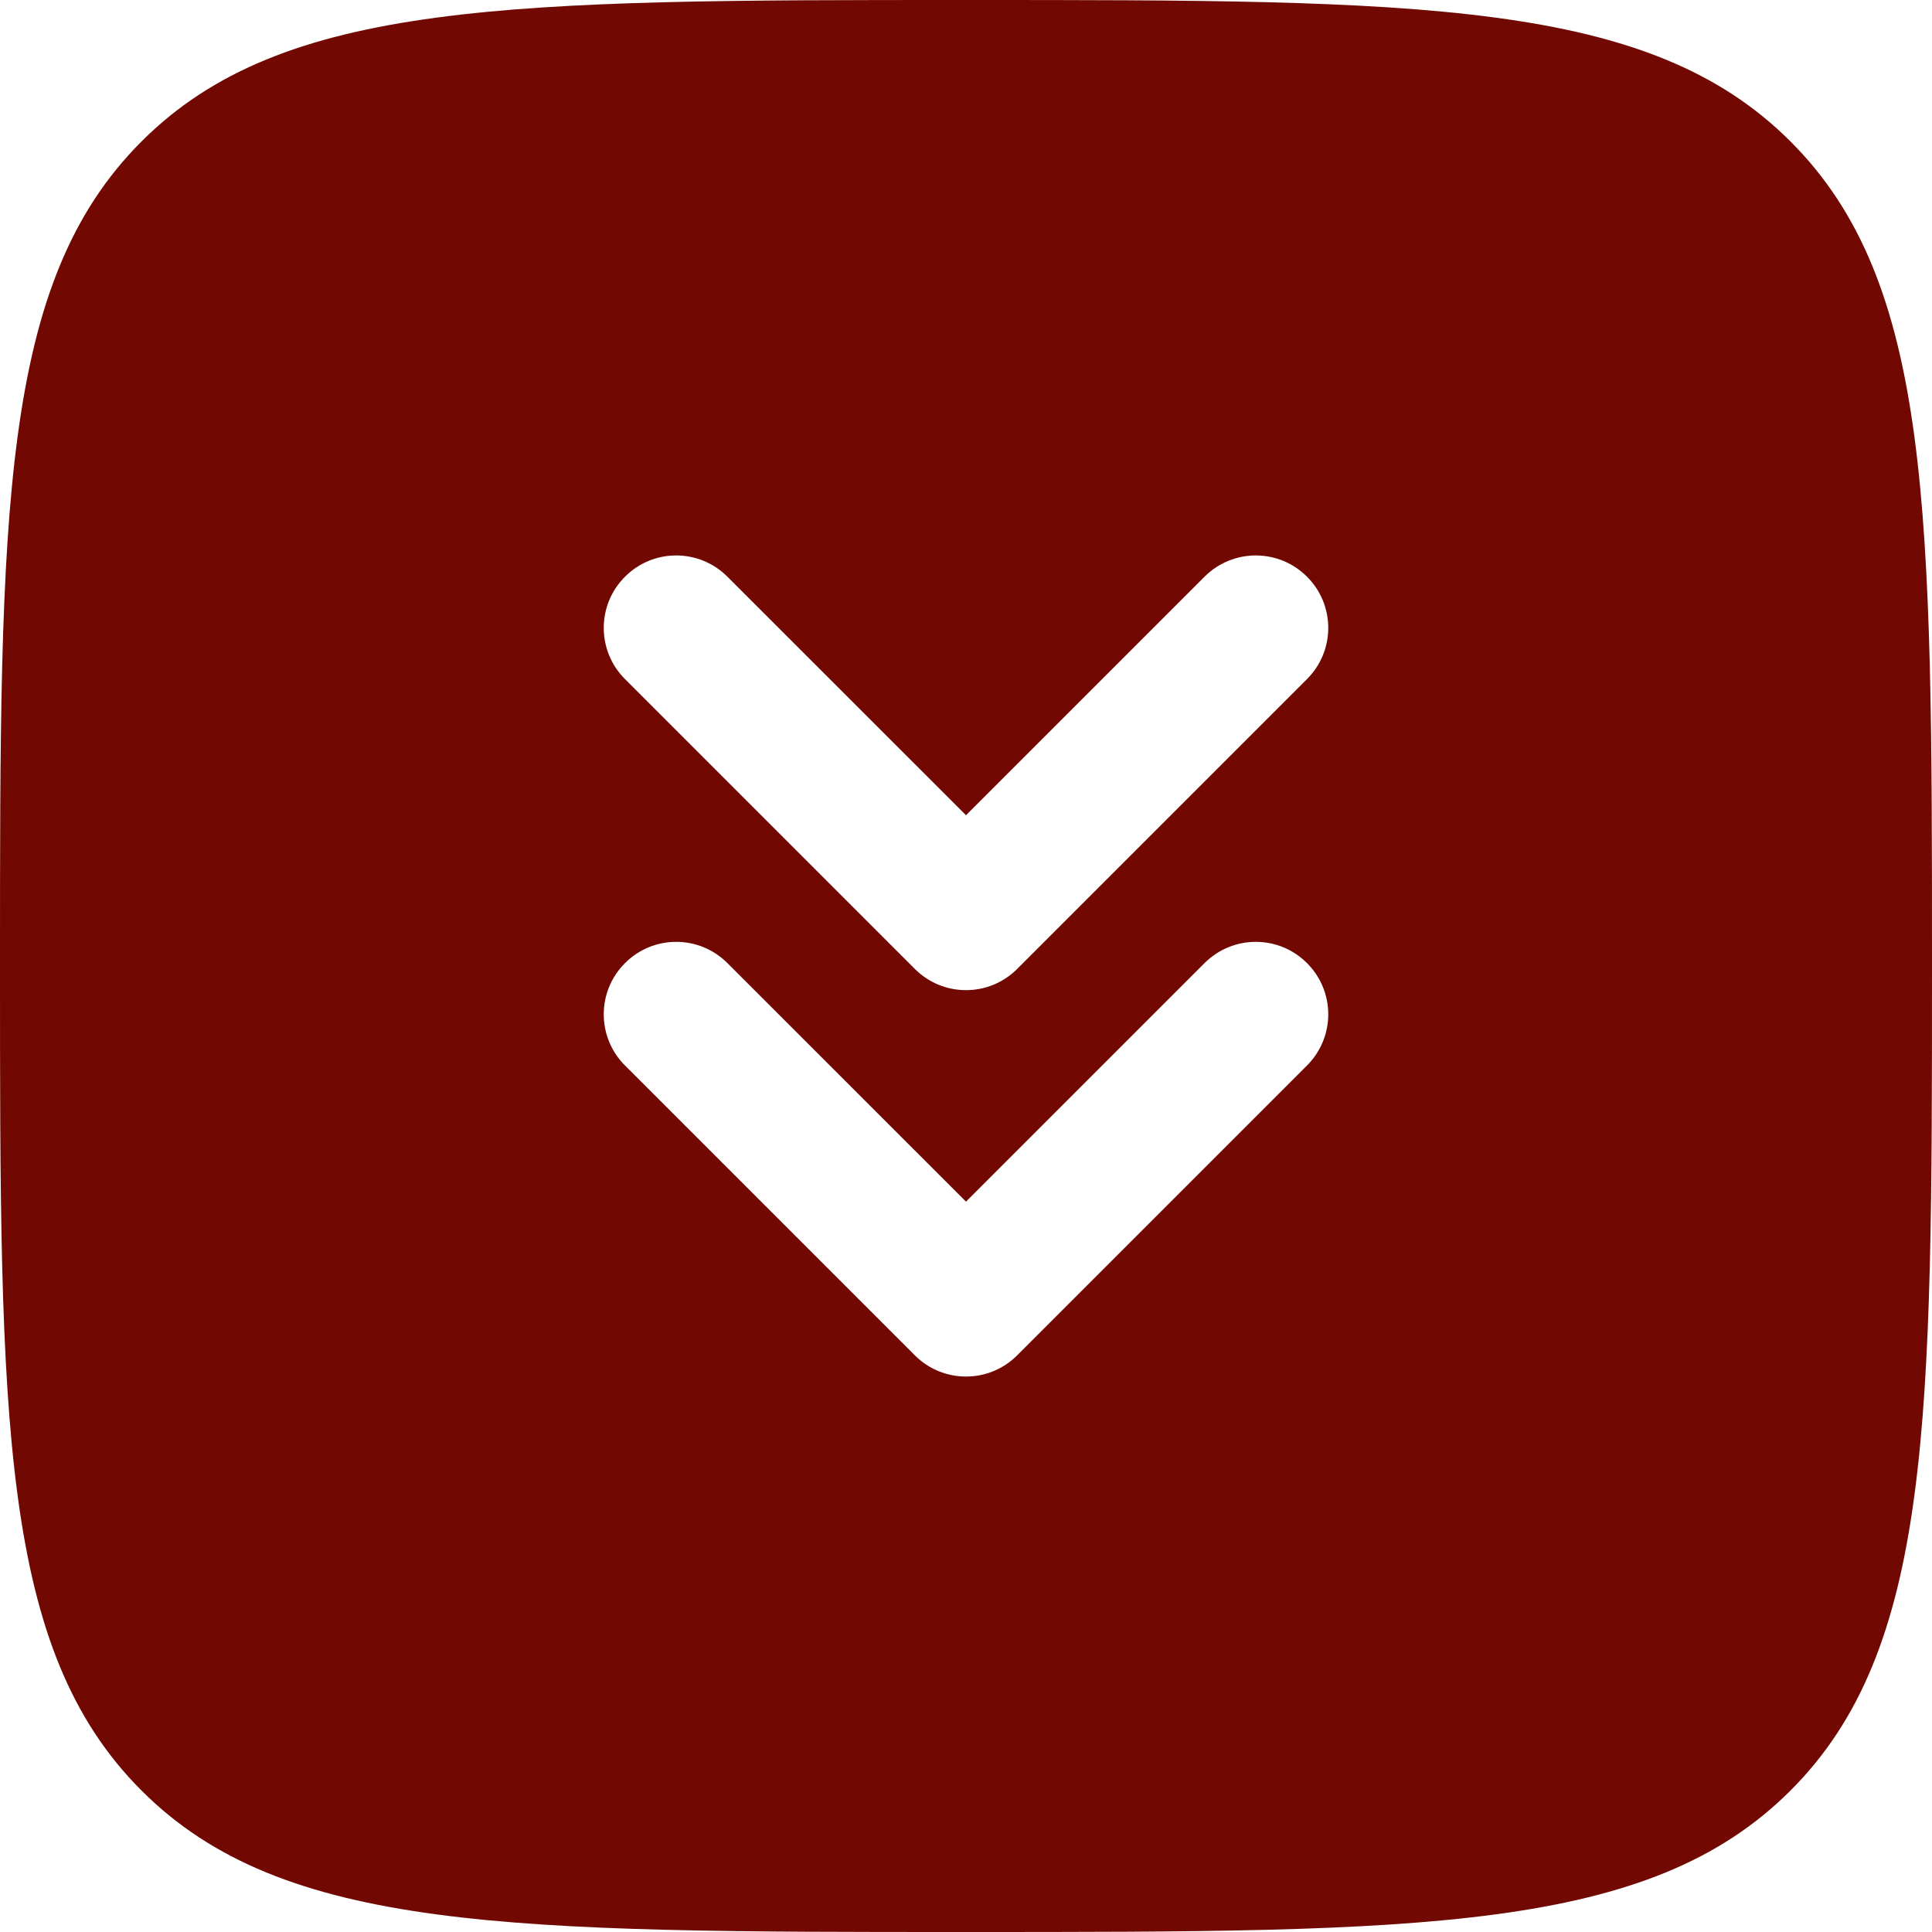 <?xml version="1.0" encoding="UTF-8"?>
<!-- Generated by Pixelmator Pro 3.3.12 -->
<svg width="30" height="30" viewBox="0 0 30 30" xmlns="http://www.w3.org/2000/svg">
    <path id="Path" fill="#710801" fill-rule="evenodd" stroke="none" d="M 27.803 2.197 C 25.607 0 22.071 0 15 0 C 7.929 0 4.393 0 2.197 2.197 C 0 4.393 0 7.929 0 15 C 0 22.071 0 25.607 2.197 27.803 C 4.393 30 7.929 30 15 30 C 22.071 30 25.607 30 27.803 27.803 C 30 25.607 30 22.071 30 15 C 30 7.929 30 4.393 27.803 2.197 Z M 20.295 16.545 C 20.735 16.106 20.735 15.394 20.295 14.955 C 19.856 14.515 19.144 14.515 18.704 14.955 L 15 18.659 L 11.295 14.955 C 10.856 14.515 10.144 14.515 9.705 14.955 C 9.265 15.394 9.265 16.106 9.705 16.545 L 14.205 21.045 C 14.644 21.485 15.356 21.485 15.795 21.045 L 20.295 16.545 Z M 20.295 8.955 C 20.735 9.394 20.735 10.106 20.295 10.545 L 15.795 15.045 C 15.356 15.485 14.644 15.485 14.205 15.045 L 9.705 10.545 C 9.265 10.106 9.265 9.394 9.705 8.955 C 10.144 8.515 10.856 8.515 11.295 8.955 L 15 12.659 L 18.704 8.955 C 19.144 8.515 19.856 8.515 20.295 8.955 Z"/>
</svg>
